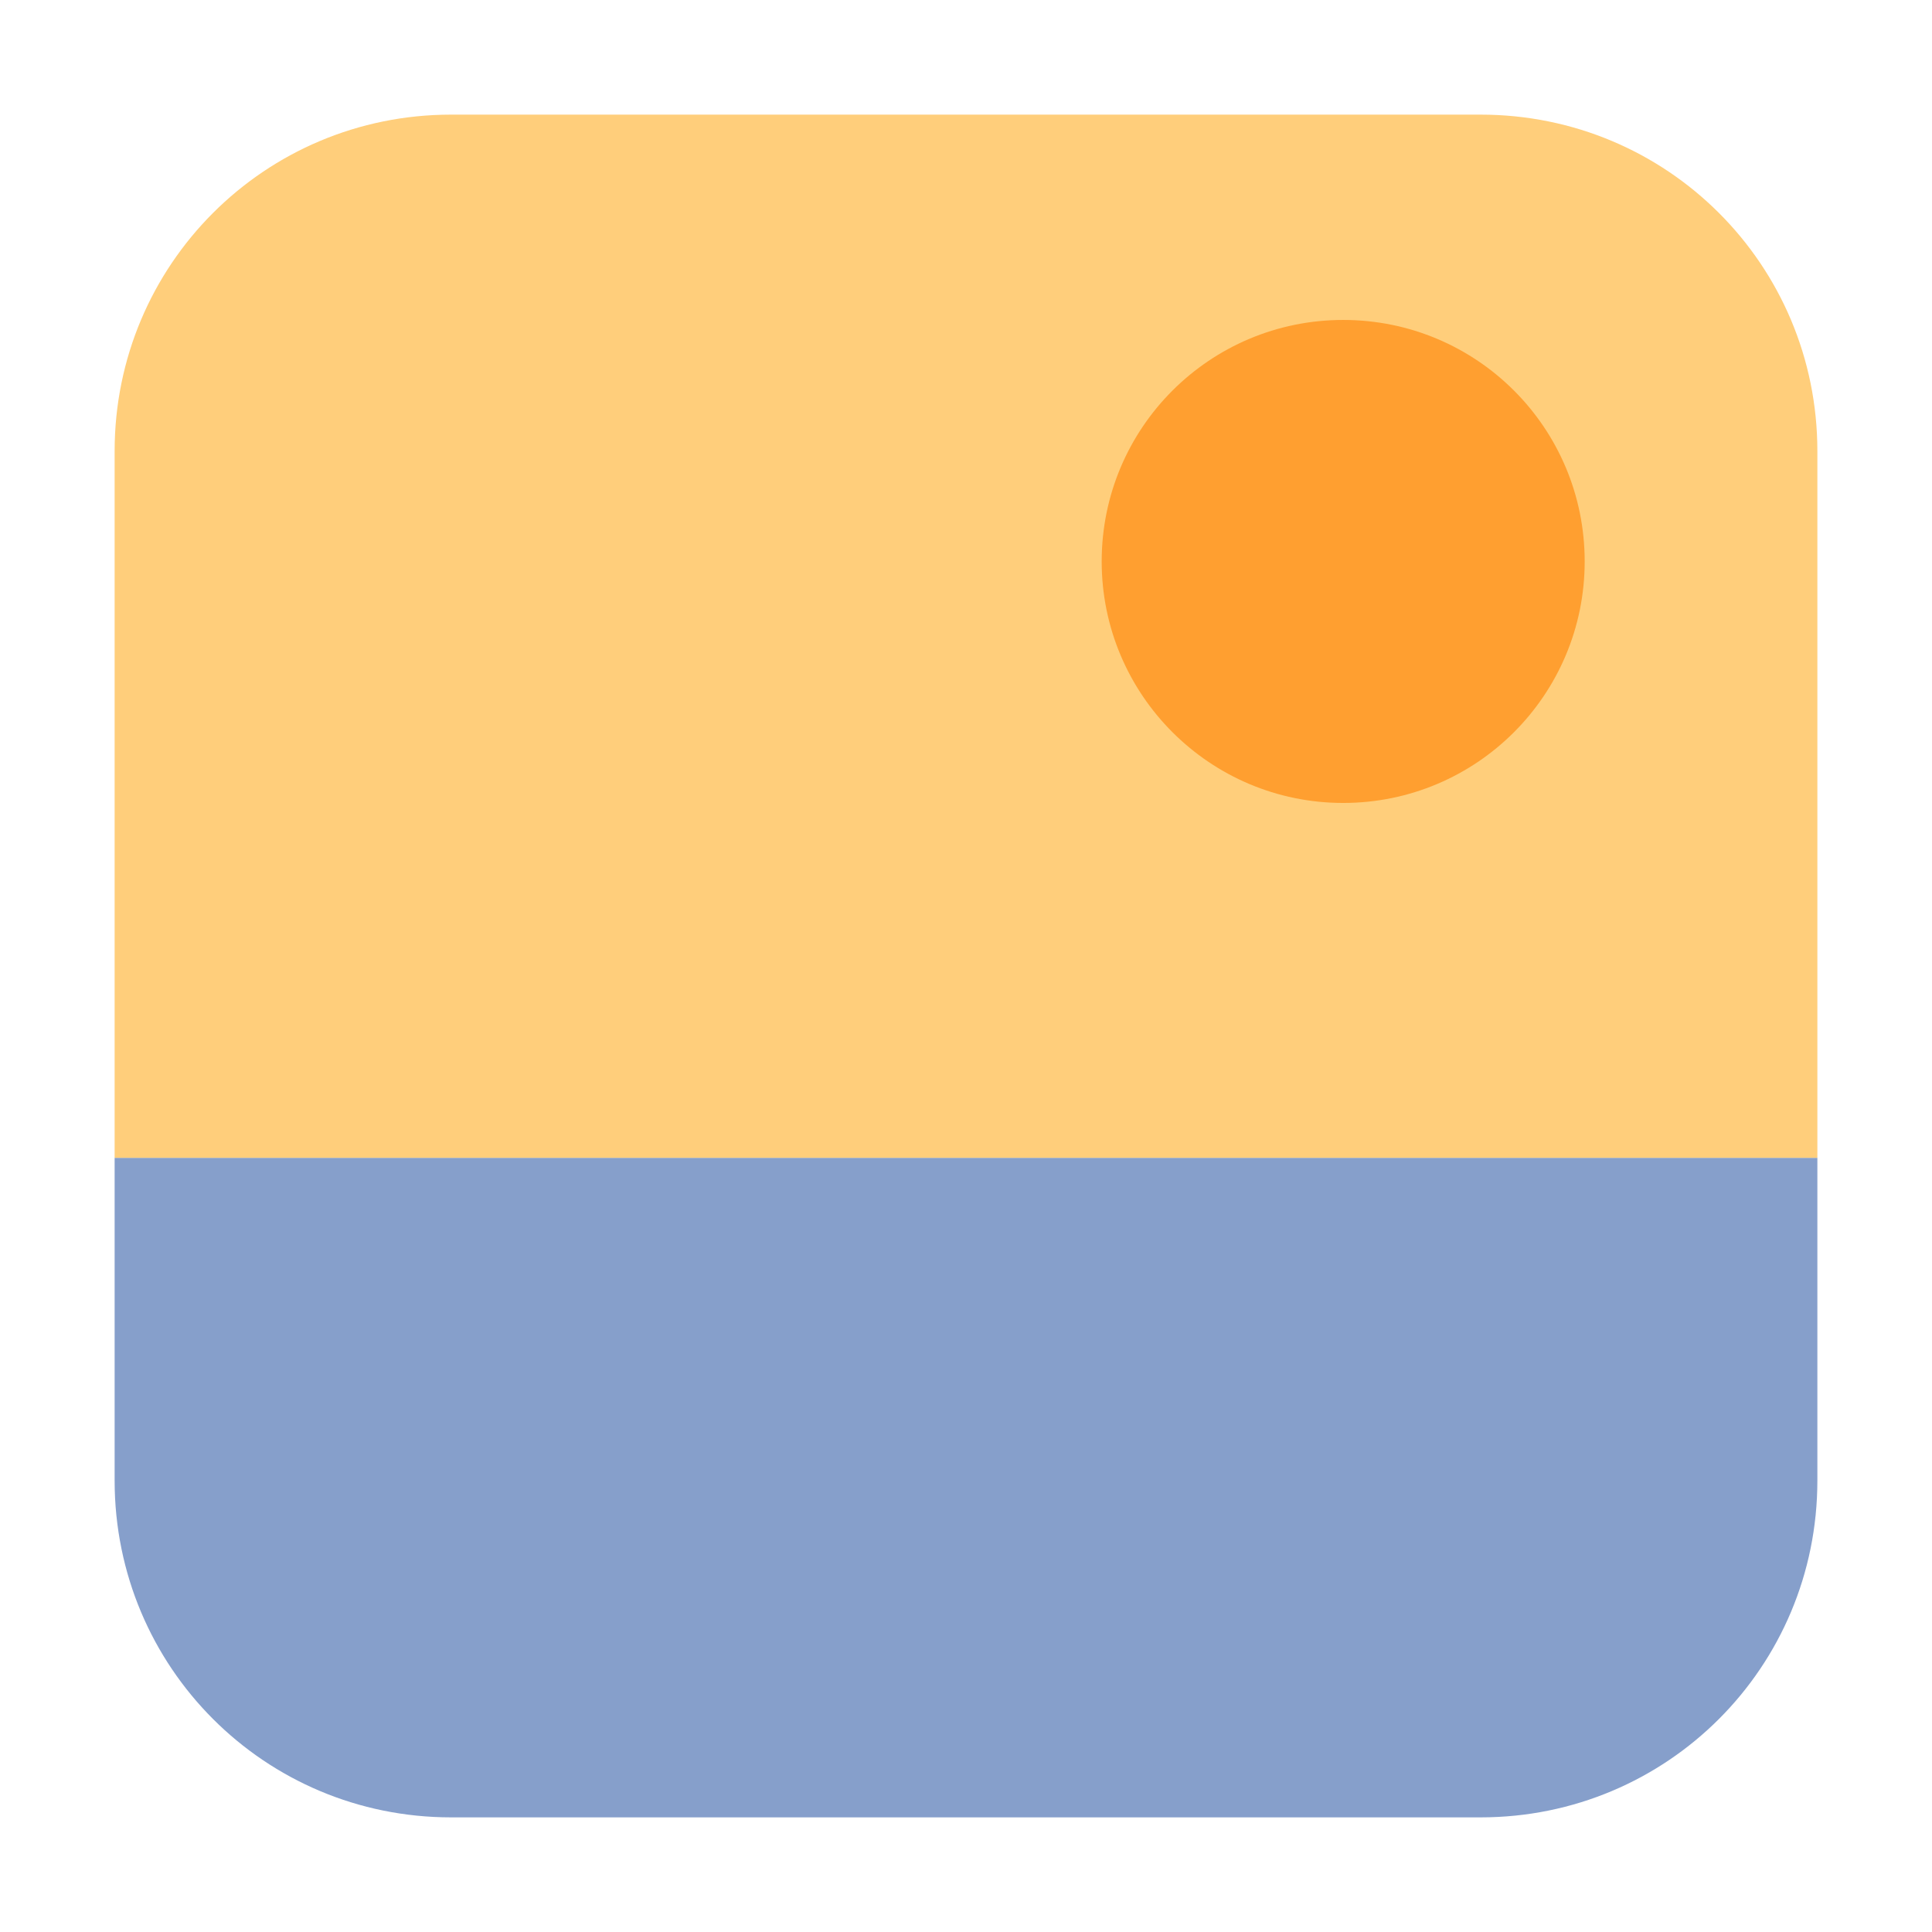 <?xml version="1.0" encoding="UTF-8"?>
<svg xmlns="http://www.w3.org/2000/svg" xmlns:xlink="http://www.w3.org/1999/xlink" width="48pt" height="48pt" viewBox="0 0 48 48" version="1.1">
<g id="surface1">
<path style=" stroke:none;fill-rule:evenodd;fill:rgb(52.549%,62.353%,79.608%);fill-opacity:1;" d="M 45.152 28.766 L 2.848 28.766 L 2.848 36.785 C 2.848 41.422 6.578 45.152 11.207 45.152 L 36.785 45.152 C 41.422 45.152 45.152 41.422 45.152 36.785 Z M 45.152 28.766 "/>
<path style=" stroke:none;fill-rule:evenodd;fill:rgb(100%,80.784%,48.235%);fill-opacity:1;" d="M 11.207 2.848 C 6.578 2.848 2.848 6.578 2.848 11.207 L 2.848 28.766 L 45.152 28.766 L 45.152 11.207 C 45.152 6.578 41.422 2.848 36.785 2.848 Z M 11.207 2.848 "/>
<path style=" stroke:none;fill-rule:nonzero;fill:rgb(100%,62.353%,18.824%);fill-opacity:1;" d="M 39.371 13.949 C 39.371 17.262 36.688 19.949 33.371 19.949 C 30.059 19.949 27.371 17.262 27.371 13.949 C 27.371 10.629 30.059 7.949 33.371 7.949 C 36.688 7.949 39.371 10.629 39.371 13.949 Z M 39.371 13.949 "/>
</g>
</svg>

